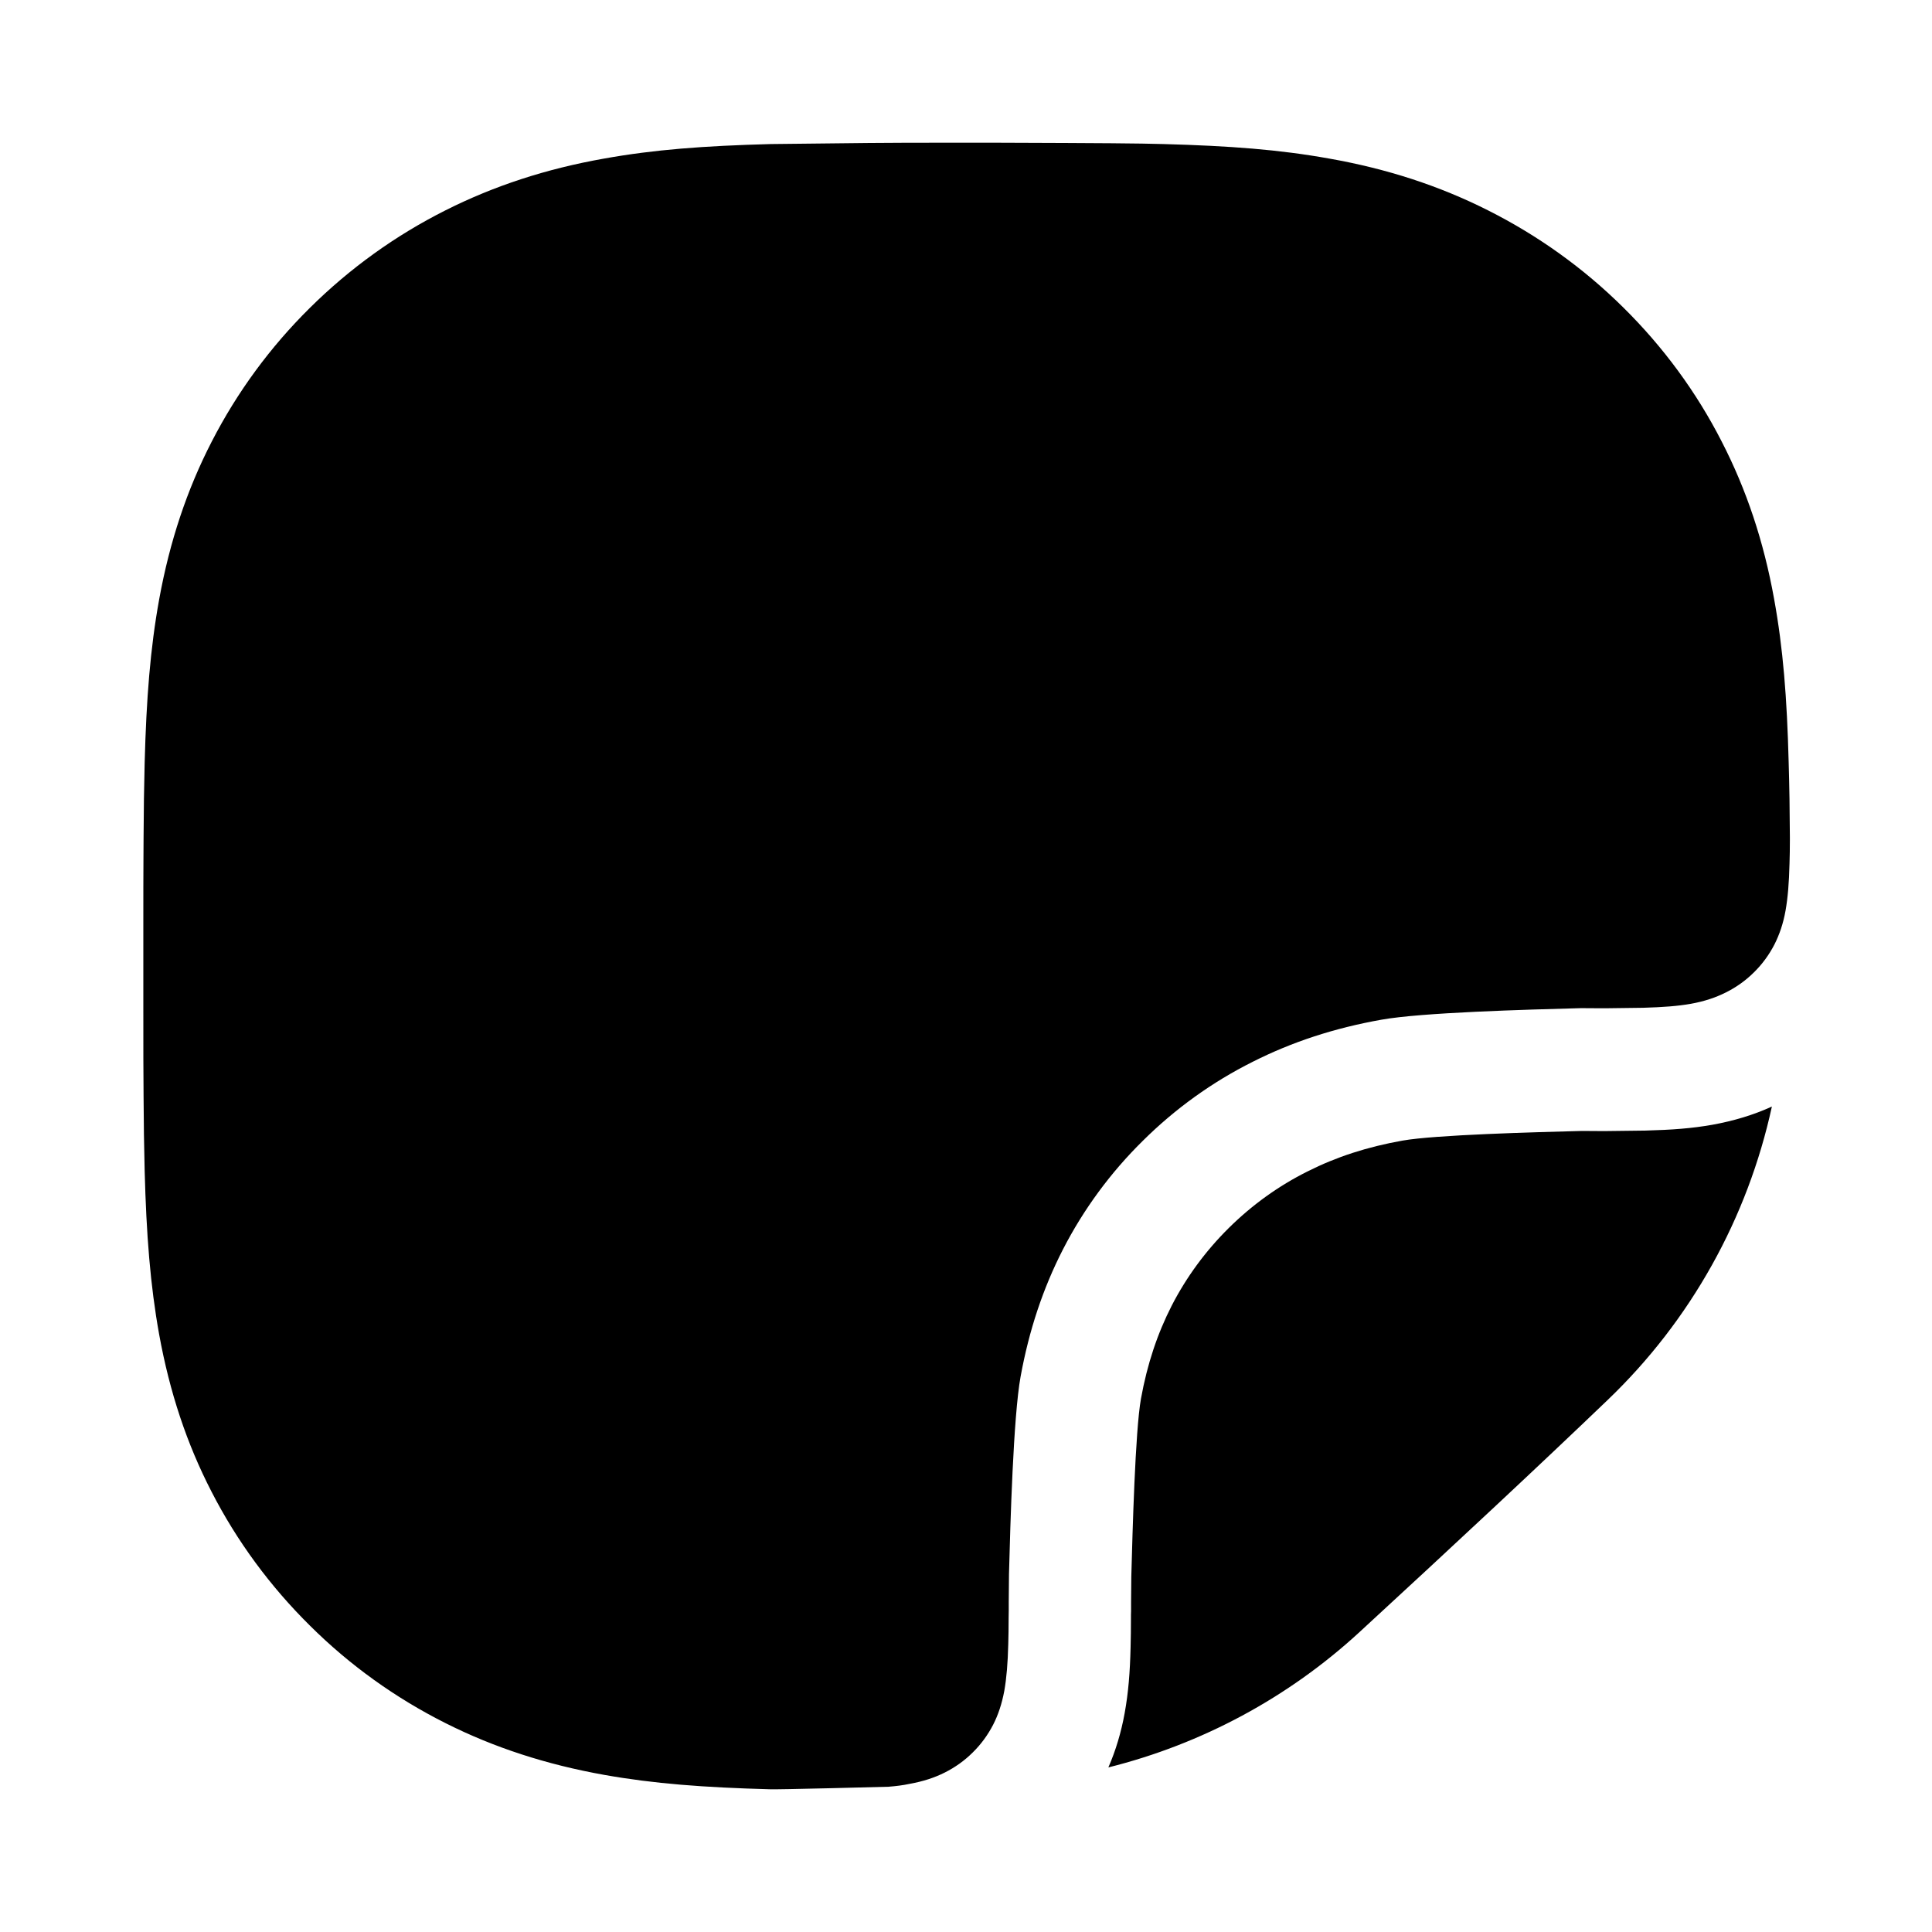 <svg viewBox="0 0 16 16" height="16" width="16" preserveAspectRatio="xMidYMid meet" class="" version="1.1" x="0px" y="0px" enable-background="new 0 0 16 16">
    <path fill="currentColor" d="M9.179,14.637c0.061-0.14,0.106-0.29,0.135-0.45 c0.031-0.171,0.044-0.338,0.049-0.543c0.002-0.078,0.003-0.155,0.003-0.233c0-0.043,0-0.043,0.001-0.067c0-0.024,0-0.024,0-0.072 l0.002-0.216c0.01-0.364,0.032-1.205,0.08-1.473c0.052-0.287,0.136-0.538,0.255-0.771c0.122-0.237,0.281-0.453,0.472-0.642 c0.193-0.191,0.412-0.349,0.653-0.469c0.238-0.12,0.493-0.203,0.786-0.255c0.27-0.048,1.098-0.07,1.487-0.08l0.152,0.001 c0.027,0,0.027,0,0.047,0c0.045,0,0.088-0.001,0.325-0.004c0.221-0.006,0.384-0.018,0.554-0.048 c0.177-0.032,0.341-0.081,0.494-0.151c-0.201,0.923-0.671,1.77-1.359,2.429c-0.561,0.538-1.264,1.194-2.057,1.924 C10.667,14.061,9.951,14.444,9.179,14.637z M7.358,14.797c-0.203,0.005-0.406,0.01-0.474,0.012c-0.301,0.007-0.448,0.01-0.507,0.009 c-0.551-0.015-0.96-0.046-1.372-0.119c-0.481-0.086-0.912-0.226-1.314-0.428c-0.416-0.209-0.794-0.48-1.123-0.807 c-0.33-0.326-0.605-0.699-0.816-1.11c-0.205-0.397-0.347-0.824-0.434-1.303c-0.074-0.411-0.106-0.827-0.12-1.356 C1.193,9.5,1.19,9.297,1.189,9.078c-0.002-0.206-0.002-0.37-0.002-0.736V7.668c0-0.274,0-0.396,0.001-0.549 c0-0.064,0.001-0.125,0.001-0.182c0.001-0.223,0.004-0.426,0.009-0.62c0.014-0.529,0.046-0.946,0.121-1.358 c0.087-0.476,0.229-0.903,0.434-1.301c0.211-0.411,0.485-0.784,0.814-1.109c0.33-0.327,0.708-0.599,1.122-0.807 c0.403-0.203,0.834-0.344,1.315-0.429c0.413-0.074,0.822-0.105,1.379-0.12c0.72-0.009,0.989-0.011,1.359-0.011H8.27 c0.896,0.003,1.143,0.005,1.366,0.011c0.55,0.015,0.959,0.046,1.371,0.12c0.482,0.085,0.913,0.226,1.314,0.428 c0.416,0.209,0.794,0.48,1.123,0.806c0.331,0.327,0.605,0.7,0.814,1.109c0.206,0.4,0.348,0.827,0.434,1.302 c0.075,0.412,0.107,0.819,0.121,1.356c0.006,0.198,0.009,0.402,0.01,0.619c0,0.008,0,0.016,0,0.024c0,0.069-0.001,0.132-0.003,0.194 c-0.004,0.162-0.014,0.283-0.033,0.391c-0.019,0.106-0.05,0.197-0.092,0.28c-0.044,0.085-0.1,0.162-0.168,0.229 c-0.069,0.069-0.148,0.125-0.234,0.168s-0.179,0.074-0.29,0.094c-0.108,0.019-0.227,0.028-0.395,0.033 c-0.231,0.003-0.27,0.003-0.311,0.004c-0.018,0-0.018,0-0.039,0l-0.163-0.001c-0.453,0.012-1.325,0.036-1.656,0.096 c-0.388,0.069-0.737,0.183-1.064,0.348c-0.336,0.168-0.643,0.389-0.911,0.655c-0.267,0.263-0.49,0.566-0.661,0.899 c-0.166,0.324-0.281,0.67-0.351,1.054c-0.06,0.33-0.085,1.216-0.096,1.636l-0.002,0.23c0,0.052,0,0.052,0,0.069 c0,0.019,0,0.019-0.001,0.067c0,0.074-0.001,0.143-0.003,0.213c-0.004,0.158-0.014,0.28-0.033,0.388 c-0.02,0.106-0.05,0.197-0.092,0.279c-0.044,0.085-0.1,0.162-0.168,0.229c-0.069,0.069-0.148,0.125-0.234,0.168 c-0.086,0.043-0.179,0.073-0.289,0.093C7.478,14.785,7.421,14.792,7.358,14.797z"></path>
</svg>